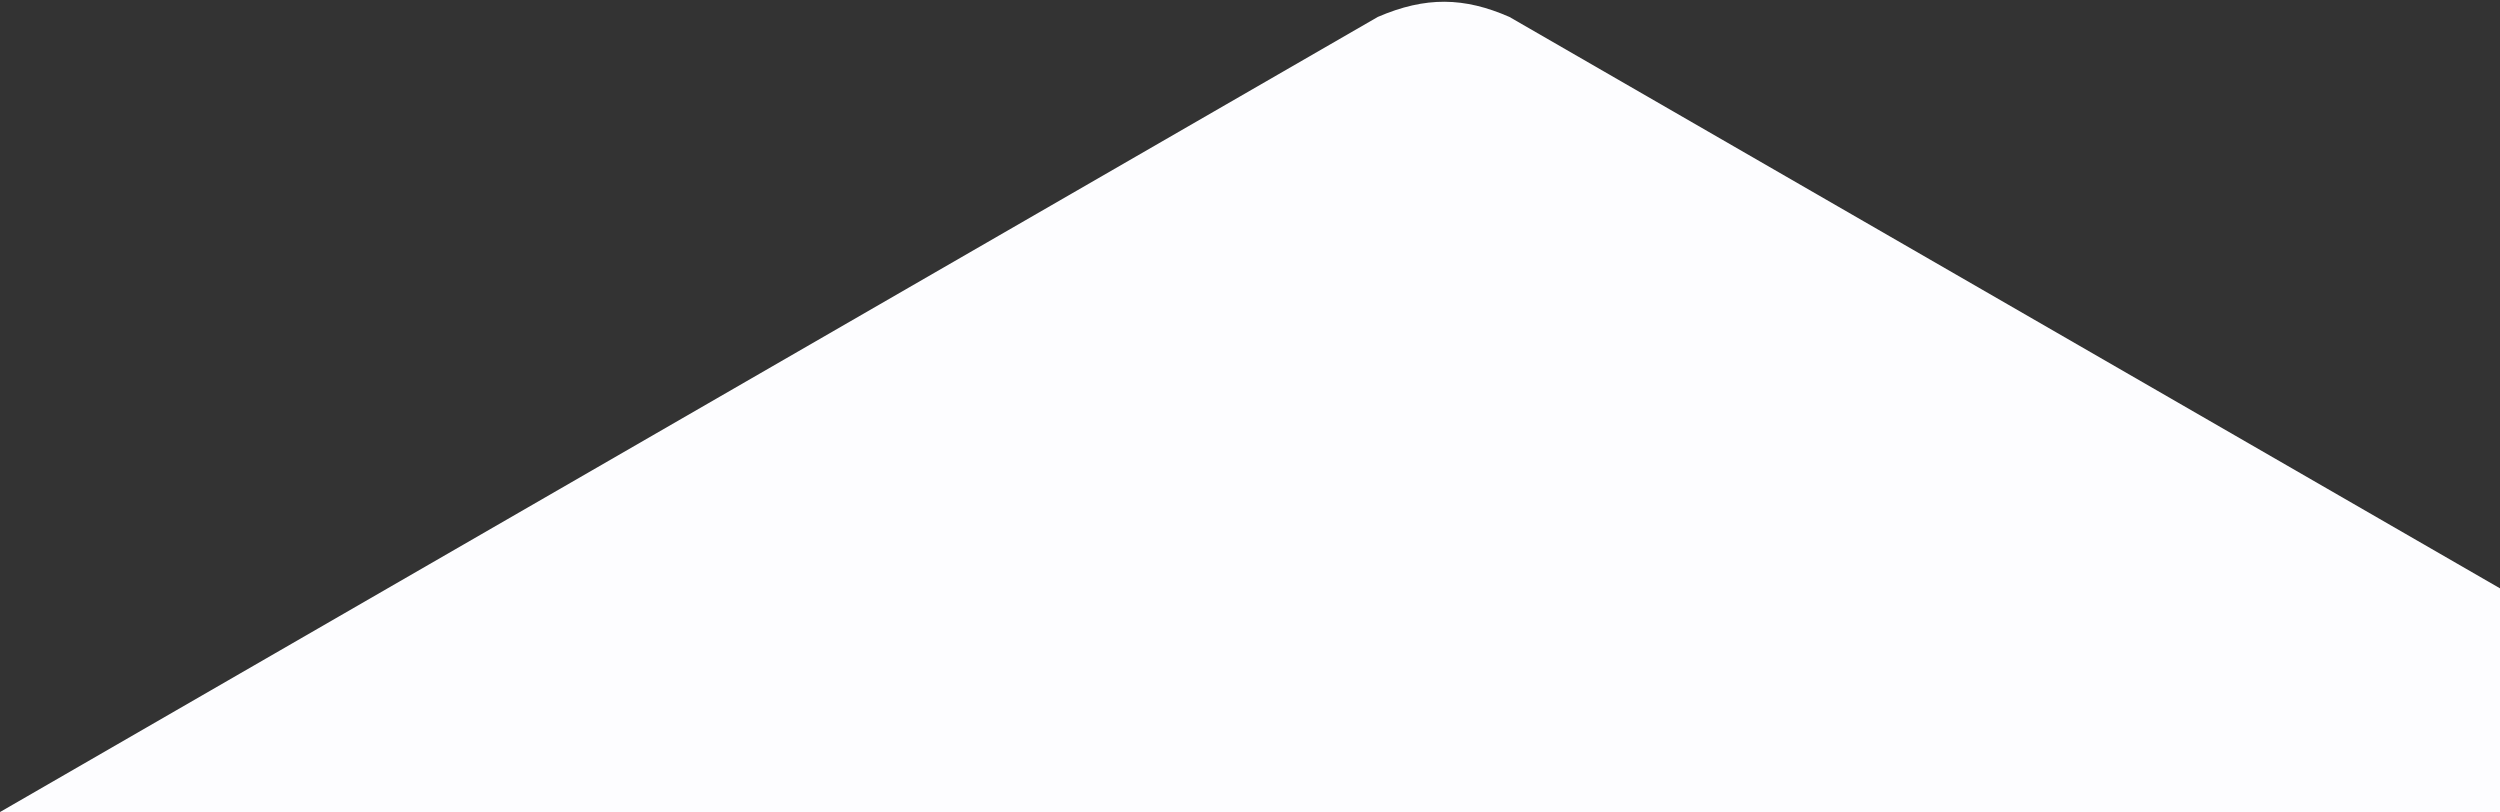 <svg width="1330" height="432" viewBox="0 0 1330 432" fill="none" xmlns="http://www.w3.org/2000/svg">
<rect x="0" y="0" width="1330" height="432" fill="#333333" stroke="none"/>
<path d="M1330 313V432H0L733 9C758.5 -2 779 -1.5 803 9L1330 313Z" fill="#FDFDFF"/>
</svg>
